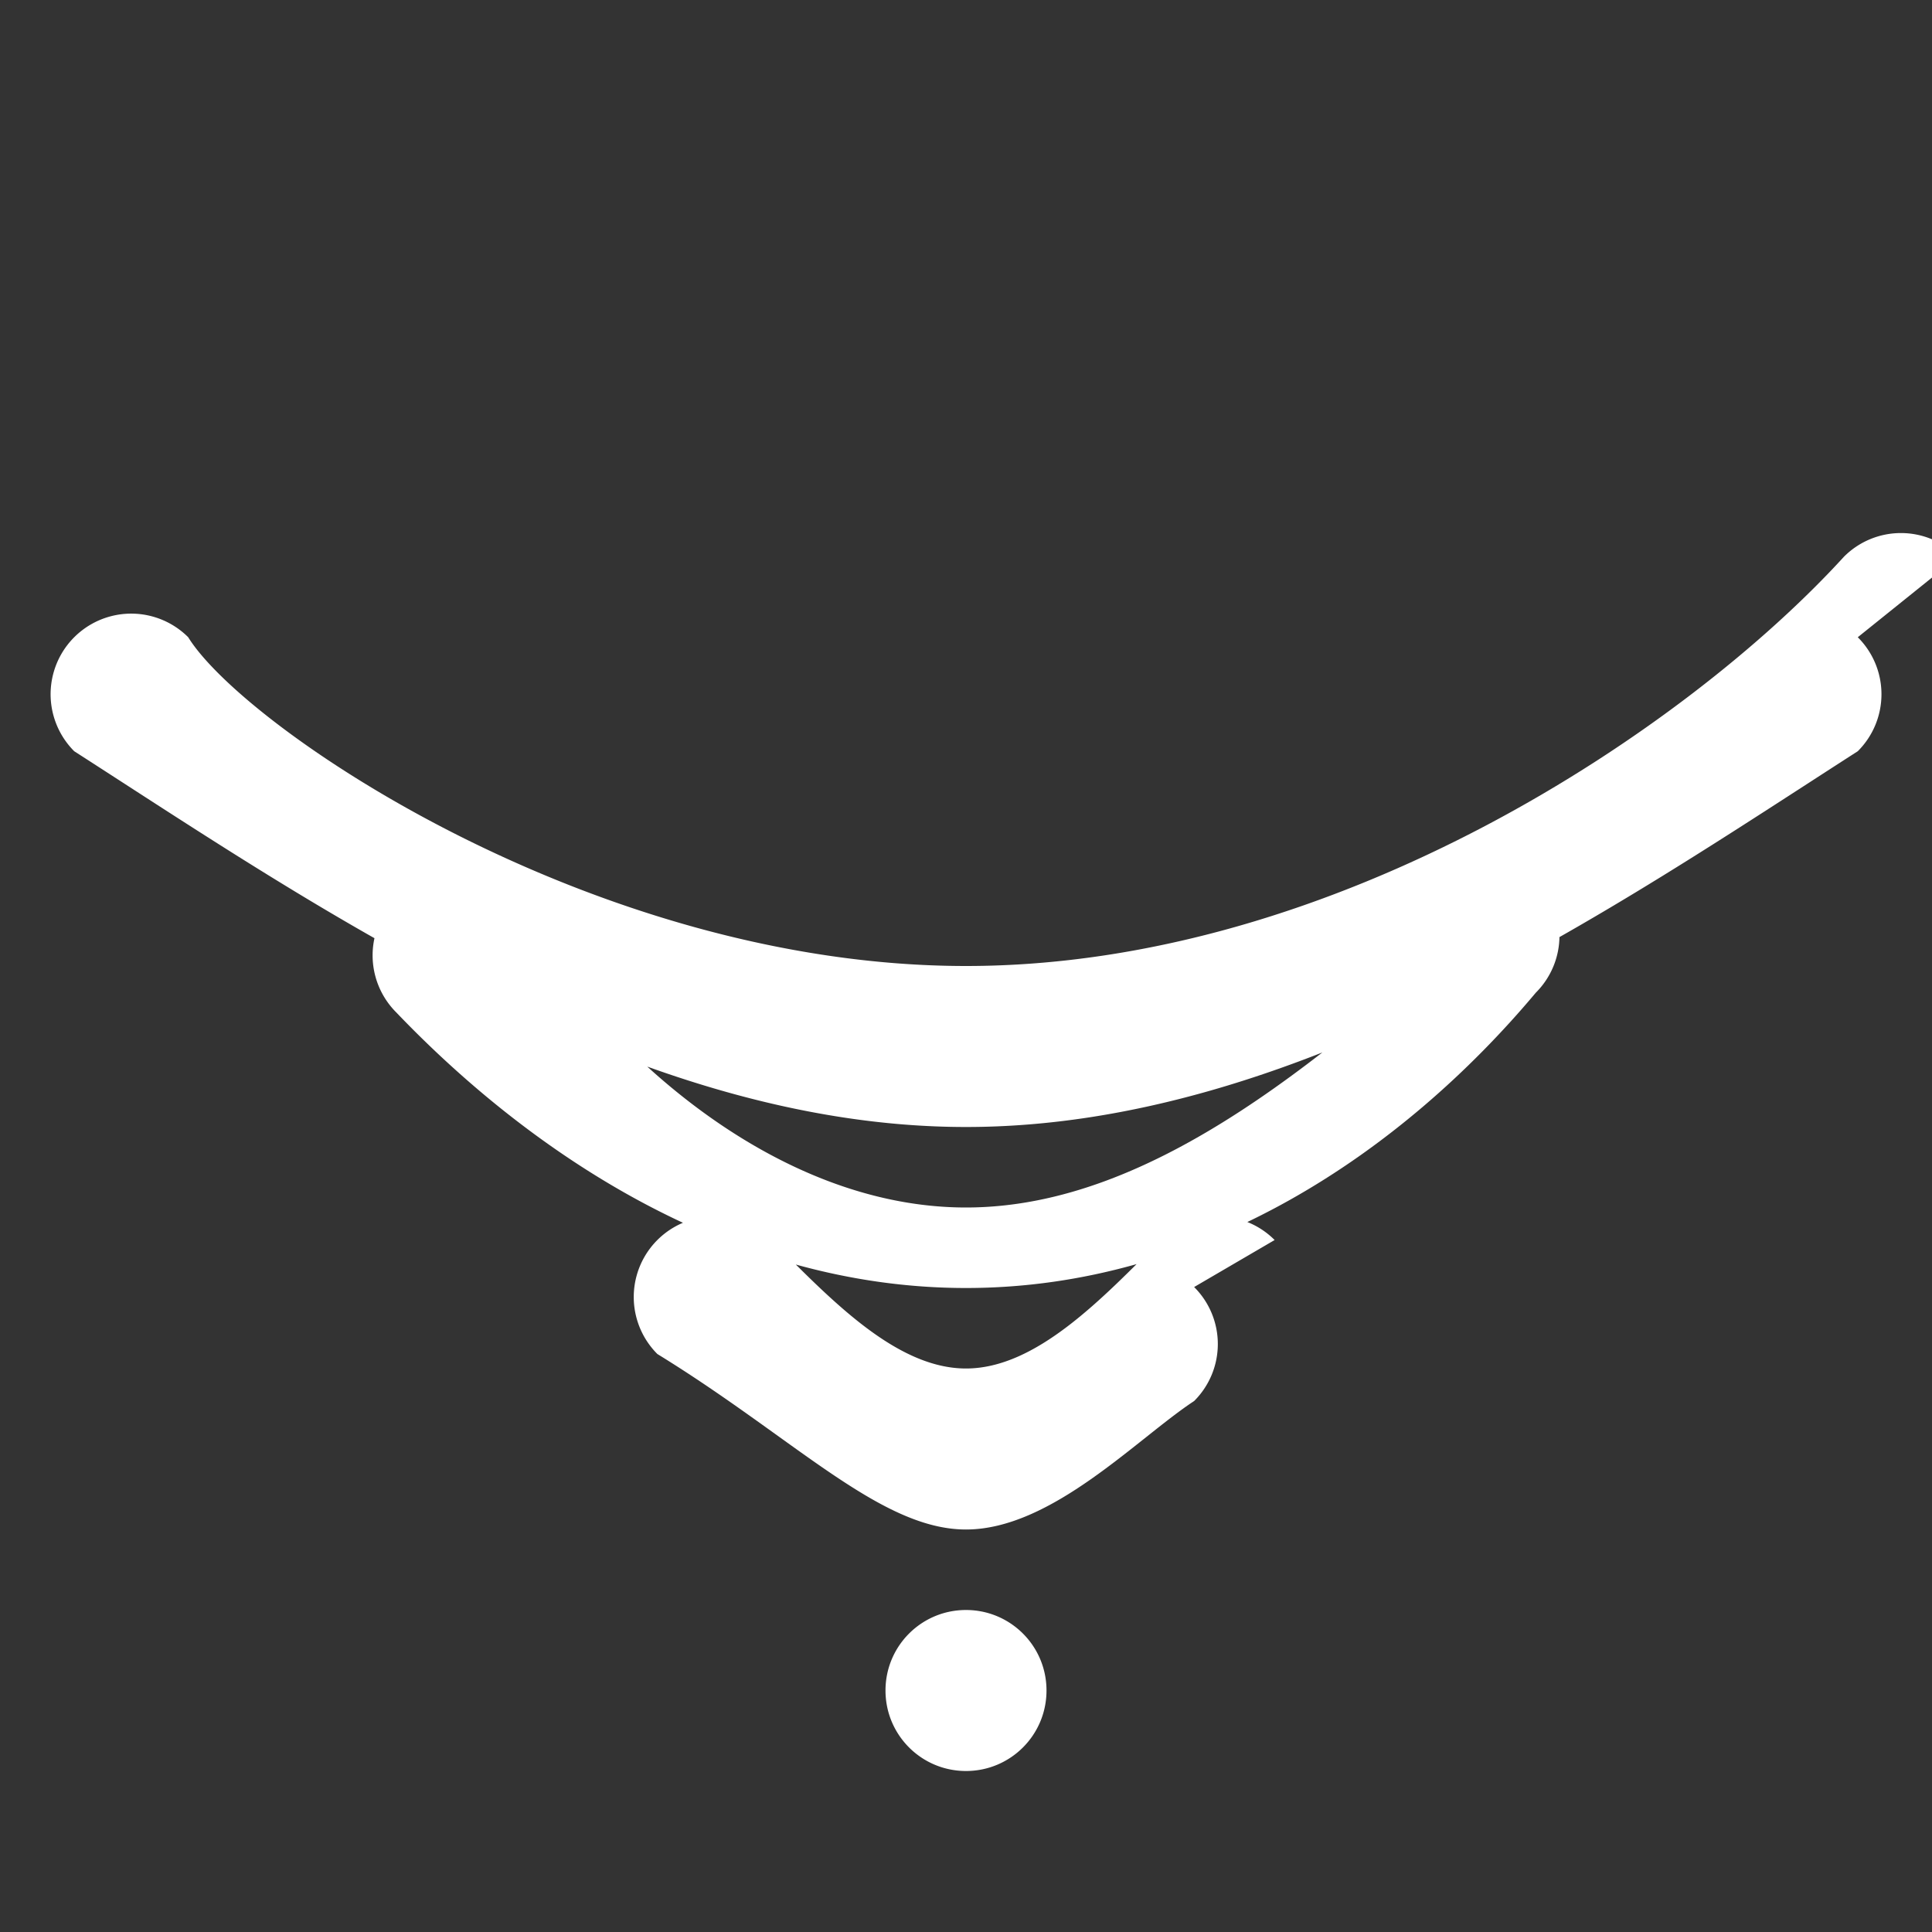 <svg xmlns="http://www.w3.org/2000/svg" width="13.202" height="13.202" viewBox="0 0 24 24">
<rect x="0" y="0" width="24" height="24" fill="#333333" stroke="none"/>
<path id="wifi" d="M12 20c-.553 0-1 .447-1 1s.447 1 1 1 1-.447 1-1-.447-1-1-1zm3.834-4.596a.999.999 0 0 0-1.416 0C13.692 16.13 12.874 17 12 17c-.874 0-1.692-.87-2.418-1.596a.999.999 0 1 0-1.416 1.416C9.875 17.87 10.937 19 12 19c1.063 0 2.125-1.13 2.834-1.596a.999.999 0 0 0 0-1.416zm4.244-4.244a.999.999 0 0 0-1.416 0C16.53 13.083 14.347 15 12 15s-4.53-1.917-5.662-3.84a.999.999 0 1 0-1.416 1.416C6.583 14.313 9.063 16 12 16s5.417-1.687 7.078-3.668a.999.999 0 0 0 0-1.416zm4.244-4.244a.999.999 0 0 0-1.416 0C20.97 9.037 16.627 12 12 12S3.03 9.037 2.338 7.916a.999.999 0 0 0-1.416 1.416C3.969 11.291 7.876 14 12 14s8.031-2.709 11.078-4.668a.999.999 0 0 0 0-1.416z" fill="#fff"/>
</svg>
